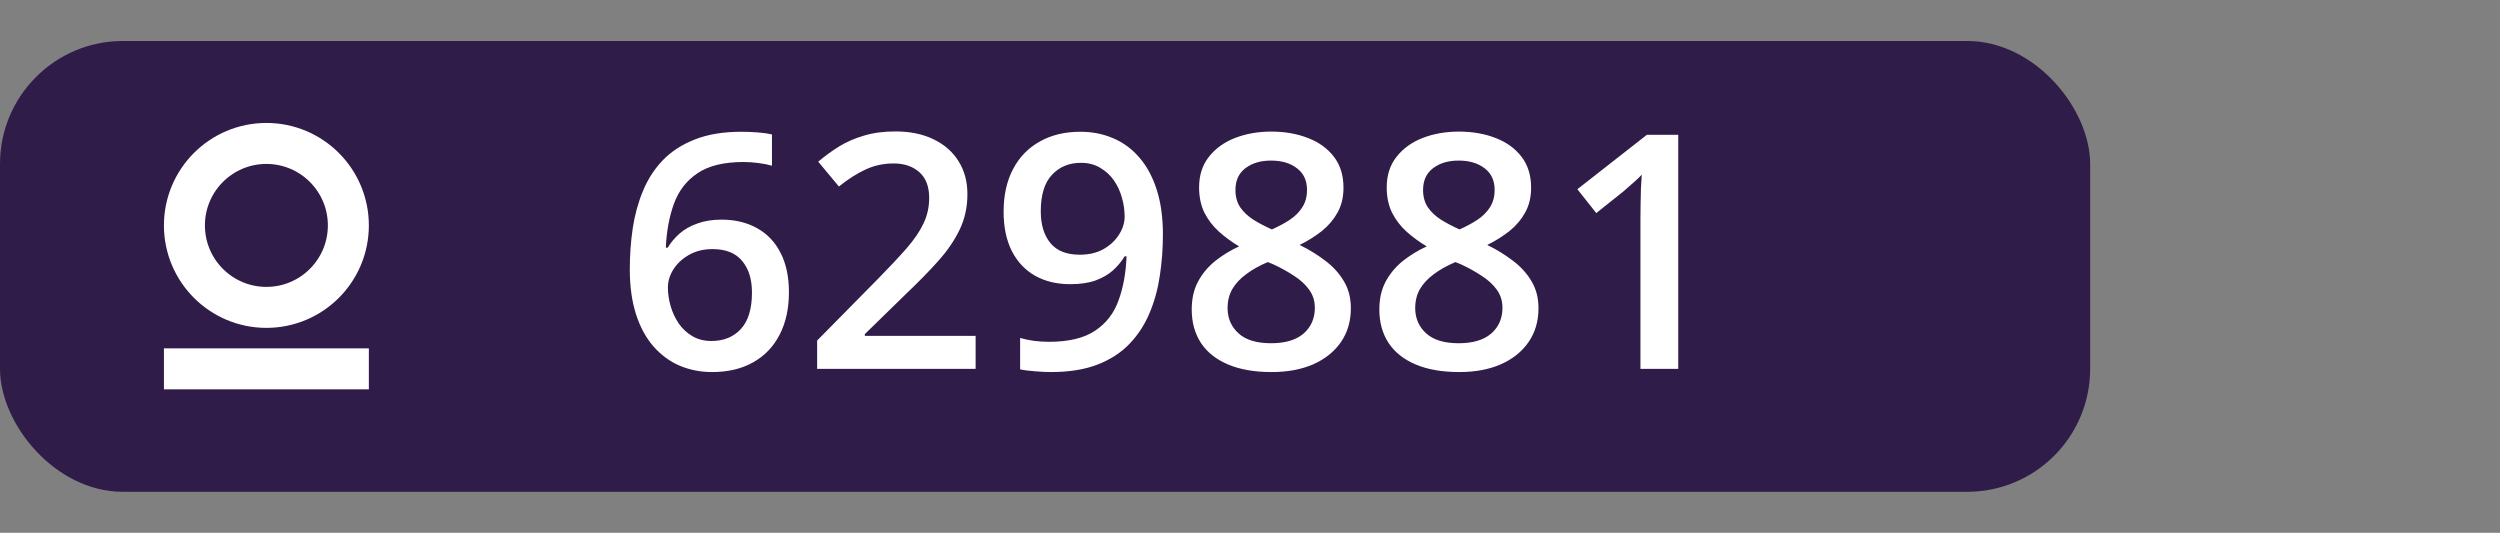 <svg width="61" height="13" viewBox="0 0 61 13" fill="none" xmlns="http://www.w3.org/2000/svg">
<rect x="0" y="0" width="61" height="13" fill="#808080" stroke="none"/>
<rect y="1" width="51" height="11" rx="3" fill="#301C49"/>
<circle cx="6.5" cy="5.5" r="2" stroke="white"/>
<path d="M4 9H9" stroke="white"/>
<path d="M15.367 6.566C15.367 6.23 15.391 5.9 15.438 5.574C15.487 5.249 15.57 4.944 15.688 4.66C15.805 4.376 15.966 4.126 16.172 3.91C16.38 3.694 16.642 3.525 16.957 3.402C17.272 3.277 17.651 3.215 18.094 3.215C18.208 3.215 18.337 3.22 18.48 3.23C18.624 3.241 18.742 3.258 18.836 3.281V4.043C18.734 4.014 18.622 3.992 18.5 3.977C18.38 3.961 18.26 3.953 18.141 3.953C17.662 3.953 17.288 4.044 17.02 4.227C16.751 4.406 16.56 4.654 16.445 4.969C16.331 5.281 16.264 5.639 16.246 6.043H16.293C16.371 5.913 16.469 5.797 16.586 5.695C16.703 5.594 16.846 5.513 17.016 5.453C17.185 5.391 17.381 5.359 17.605 5.359C17.939 5.359 18.229 5.43 18.477 5.57C18.724 5.708 18.914 5.909 19.047 6.172C19.182 6.435 19.25 6.754 19.25 7.129C19.25 7.533 19.173 7.88 19.02 8.172C18.869 8.464 18.652 8.688 18.371 8.844C18.092 9 17.76 9.078 17.375 9.078C17.091 9.078 16.827 9.026 16.582 8.922C16.34 8.818 16.128 8.661 15.945 8.453C15.763 8.245 15.621 7.984 15.52 7.672C15.418 7.357 15.367 6.988 15.367 6.566ZM17.359 8.32C17.656 8.32 17.895 8.224 18.074 8.031C18.256 7.836 18.348 7.538 18.348 7.137C18.348 6.811 18.267 6.553 18.105 6.363C17.947 6.173 17.707 6.078 17.387 6.078C17.168 6.078 16.977 6.125 16.812 6.219C16.648 6.312 16.521 6.431 16.43 6.574C16.341 6.717 16.297 6.863 16.297 7.012C16.297 7.163 16.319 7.315 16.363 7.469C16.408 7.622 16.474 7.764 16.562 7.895C16.651 8.022 16.762 8.125 16.895 8.203C17.027 8.281 17.182 8.32 17.359 8.32ZM23.805 9H19.938V8.309L21.418 6.809C21.704 6.517 21.94 6.266 22.125 6.055C22.31 5.841 22.447 5.639 22.535 5.449C22.626 5.259 22.672 5.052 22.672 4.828C22.672 4.552 22.592 4.344 22.434 4.203C22.275 4.06 22.065 3.988 21.805 3.988C21.557 3.988 21.328 4.038 21.117 4.137C20.909 4.233 20.693 4.371 20.469 4.551L19.965 3.945C20.124 3.81 20.293 3.686 20.473 3.574C20.655 3.462 20.858 3.374 21.082 3.309C21.306 3.241 21.561 3.207 21.848 3.207C22.21 3.207 22.522 3.272 22.785 3.402C23.048 3.53 23.25 3.708 23.391 3.938C23.534 4.167 23.605 4.434 23.605 4.738C23.605 5.046 23.544 5.329 23.422 5.59C23.299 5.85 23.125 6.108 22.898 6.363C22.672 6.616 22.402 6.891 22.09 7.188L21.102 8.152V8.195H23.805V9ZM28.375 5.723C28.375 6.061 28.35 6.393 28.301 6.719C28.254 7.044 28.171 7.349 28.051 7.633C27.934 7.917 27.771 8.168 27.562 8.387C27.357 8.603 27.096 8.772 26.781 8.895C26.466 9.017 26.086 9.078 25.641 9.078C25.529 9.078 25.398 9.072 25.25 9.059C25.104 9.048 24.984 9.033 24.891 9.012V8.246C24.99 8.275 25.1 8.298 25.223 8.316C25.348 8.332 25.471 8.34 25.594 8.34C26.076 8.34 26.451 8.25 26.719 8.07C26.99 7.891 27.181 7.643 27.293 7.328C27.408 7.013 27.473 6.655 27.488 6.254H27.441C27.366 6.379 27.271 6.493 27.156 6.598C27.042 6.699 26.9 6.781 26.73 6.844C26.561 6.904 26.355 6.934 26.113 6.934C25.785 6.934 25.499 6.865 25.254 6.727C25.012 6.589 24.823 6.388 24.688 6.125C24.555 5.859 24.488 5.54 24.488 5.168C24.488 4.764 24.565 4.417 24.719 4.125C24.872 3.833 25.09 3.609 25.371 3.453C25.652 3.294 25.983 3.215 26.363 3.215C26.65 3.215 26.914 3.267 27.156 3.371C27.401 3.473 27.615 3.629 27.797 3.84C27.979 4.048 28.121 4.31 28.223 4.625C28.324 4.938 28.375 5.303 28.375 5.723ZM26.375 3.973C26.086 3.973 25.85 4.07 25.668 4.266C25.486 4.458 25.395 4.755 25.395 5.156C25.395 5.482 25.473 5.74 25.629 5.93C25.785 6.12 26.025 6.215 26.348 6.215C26.572 6.215 26.764 6.169 26.926 6.078C27.09 5.984 27.216 5.866 27.305 5.723C27.396 5.579 27.441 5.434 27.441 5.285C27.441 5.132 27.419 4.978 27.375 4.824C27.333 4.671 27.268 4.53 27.18 4.402C27.091 4.275 26.979 4.172 26.844 4.094C26.711 4.013 26.555 3.973 26.375 3.973ZM31.02 3.211C31.35 3.211 31.648 3.263 31.914 3.367C32.18 3.469 32.391 3.621 32.547 3.824C32.703 4.027 32.781 4.279 32.781 4.578C32.781 4.81 32.733 5.012 32.637 5.184C32.543 5.355 32.415 5.507 32.254 5.637C32.092 5.764 31.912 5.878 31.711 5.977C31.935 6.086 32.141 6.212 32.328 6.355C32.518 6.496 32.671 6.661 32.785 6.852C32.902 7.042 32.961 7.264 32.961 7.52C32.961 7.84 32.879 8.117 32.715 8.352C32.553 8.583 32.328 8.763 32.039 8.891C31.75 9.016 31.413 9.078 31.027 9.078C30.613 9.078 30.26 9.017 29.969 8.895C29.677 8.772 29.456 8.598 29.305 8.371C29.154 8.142 29.078 7.868 29.078 7.551C29.078 7.288 29.13 7.06 29.234 6.867C29.338 6.674 29.478 6.508 29.652 6.367C29.829 6.227 30.023 6.108 30.234 6.012C30.055 5.905 29.891 5.785 29.742 5.652C29.594 5.517 29.475 5.362 29.387 5.188C29.301 5.01 29.258 4.806 29.258 4.574C29.258 4.277 29.337 4.029 29.496 3.828C29.655 3.625 29.867 3.471 30.133 3.367C30.401 3.263 30.697 3.211 31.02 3.211ZM29.953 7.516C29.953 7.766 30.042 7.971 30.219 8.133C30.396 8.294 30.66 8.375 31.012 8.375C31.361 8.375 31.626 8.296 31.809 8.137C31.991 7.978 32.082 7.768 32.082 7.508C32.082 7.341 32.035 7.194 31.941 7.066C31.85 6.939 31.727 6.826 31.57 6.727C31.417 6.625 31.246 6.531 31.059 6.445L30.934 6.395C30.73 6.48 30.556 6.578 30.41 6.688C30.264 6.794 30.151 6.915 30.07 7.051C29.992 7.186 29.953 7.341 29.953 7.516ZM31.012 3.918C30.759 3.918 30.551 3.98 30.387 4.105C30.225 4.228 30.145 4.405 30.145 4.637C30.145 4.801 30.184 4.941 30.262 5.059C30.342 5.176 30.451 5.277 30.586 5.363C30.721 5.447 30.871 5.525 31.035 5.598C31.194 5.527 31.337 5.451 31.465 5.367C31.595 5.281 31.698 5.18 31.773 5.062C31.852 4.943 31.891 4.799 31.891 4.633C31.891 4.404 31.809 4.228 31.645 4.105C31.483 3.98 31.272 3.918 31.012 3.918ZM35.598 3.211C35.928 3.211 36.227 3.263 36.492 3.367C36.758 3.469 36.969 3.621 37.125 3.824C37.281 4.027 37.359 4.279 37.359 4.578C37.359 4.81 37.311 5.012 37.215 5.184C37.121 5.355 36.993 5.507 36.832 5.637C36.671 5.764 36.49 5.878 36.289 5.977C36.513 6.086 36.719 6.212 36.906 6.355C37.096 6.496 37.249 6.661 37.363 6.852C37.48 7.042 37.539 7.264 37.539 7.52C37.539 7.84 37.457 8.117 37.293 8.352C37.132 8.583 36.906 8.763 36.617 8.891C36.328 9.016 35.991 9.078 35.605 9.078C35.191 9.078 34.839 9.017 34.547 8.895C34.255 8.772 34.034 8.598 33.883 8.371C33.732 8.142 33.656 7.868 33.656 7.551C33.656 7.288 33.708 7.06 33.812 6.867C33.917 6.674 34.056 6.508 34.23 6.367C34.408 6.227 34.602 6.108 34.812 6.012C34.633 5.905 34.469 5.785 34.32 5.652C34.172 5.517 34.053 5.362 33.965 5.188C33.879 5.01 33.836 4.806 33.836 4.574C33.836 4.277 33.915 4.029 34.074 3.828C34.233 3.625 34.445 3.471 34.711 3.367C34.979 3.263 35.275 3.211 35.598 3.211ZM34.531 7.516C34.531 7.766 34.62 7.971 34.797 8.133C34.974 8.294 35.238 8.375 35.59 8.375C35.939 8.375 36.204 8.296 36.387 8.137C36.569 7.978 36.66 7.768 36.66 7.508C36.66 7.341 36.613 7.194 36.52 7.066C36.428 6.939 36.305 6.826 36.148 6.727C35.995 6.625 35.824 6.531 35.637 6.445L35.512 6.395C35.309 6.48 35.134 6.578 34.988 6.688C34.842 6.794 34.729 6.915 34.648 7.051C34.57 7.186 34.531 7.341 34.531 7.516ZM35.59 3.918C35.337 3.918 35.129 3.98 34.965 4.105C34.803 4.228 34.723 4.405 34.723 4.637C34.723 4.801 34.762 4.941 34.84 5.059C34.921 5.176 35.029 5.277 35.164 5.363C35.3 5.447 35.449 5.525 35.613 5.598C35.772 5.527 35.915 5.451 36.043 5.367C36.173 5.281 36.276 5.18 36.352 5.062C36.43 4.943 36.469 4.799 36.469 4.633C36.469 4.404 36.387 4.228 36.223 4.105C36.061 3.98 35.85 3.918 35.59 3.918ZM40.949 9H40.027V5.324C40.027 5.202 40.029 5.079 40.031 4.957C40.034 4.835 40.036 4.715 40.039 4.598C40.044 4.48 40.051 4.368 40.059 4.262C40.004 4.322 39.936 4.387 39.855 4.457C39.777 4.527 39.694 4.6 39.605 4.676L38.949 5.199L38.488 4.617L40.184 3.289H40.949V9Z" fill="white"/>
</svg>
